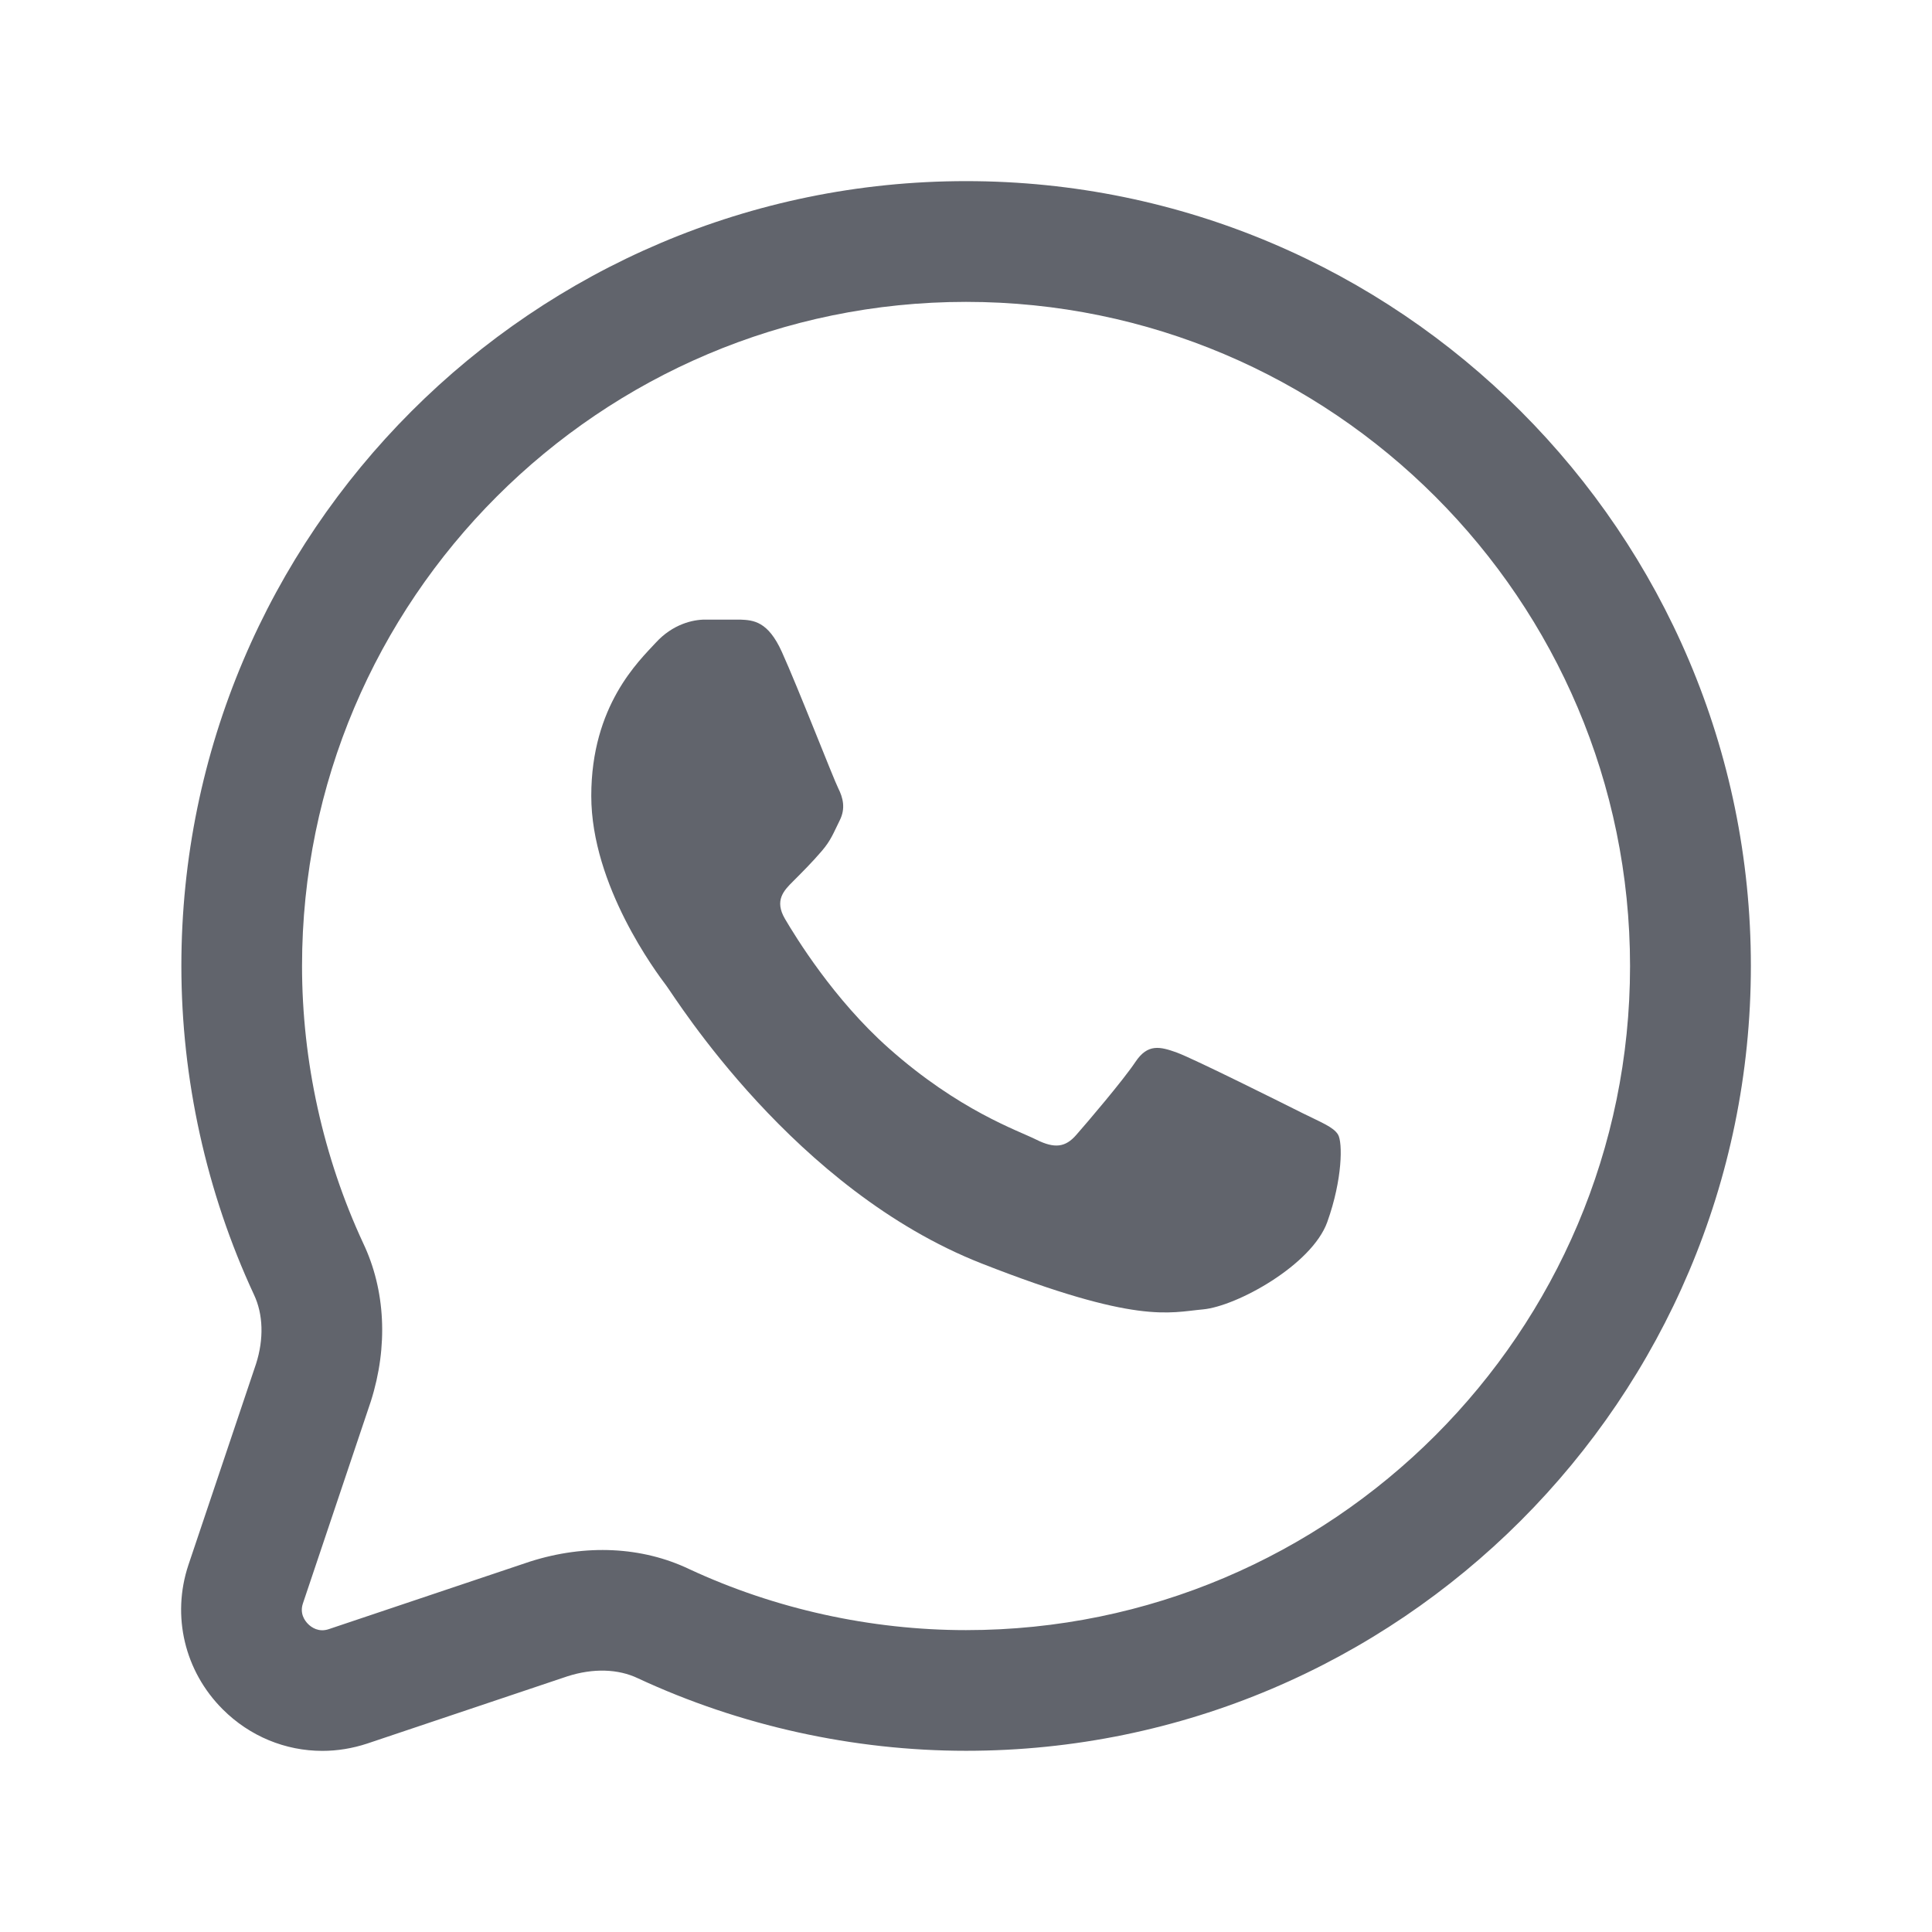 <svg width="24" height="24" viewBox="0 0 24 24" fill="none" xmlns="http://www.w3.org/2000/svg">
<path d="M4.004 21.75C3.547 21.75 3.103 21.57 2.767 21.234C2.293 20.761 2.13 20.074 2.34 19.442L3.181 16.941C3.279 16.634 3.27 16.326 3.155 16.083C2.563 14.81 2.253 13.4 2.253 11.999C2.253 6.624 6.626 2.25 12.001 2.25C17.377 2.25 21.75 6.623 21.75 11.999C21.75 17.376 17.377 21.749 12.001 21.749C10.602 21.749 9.192 21.438 7.926 20.849C7.678 20.73 7.368 20.722 7.051 20.823L4.562 21.659C4.377 21.72 4.189 21.75 4.004 21.75ZM12 3.75C7.452 3.75 3.752 7.45 3.752 11.999C3.752 13.183 4.015 14.374 4.512 15.444C4.788 16.025 4.824 16.724 4.607 17.407L3.763 19.918C3.721 20.043 3.785 20.132 3.827 20.174C3.869 20.216 3.959 20.28 4.084 20.238L6.582 19.399C7.275 19.178 7.976 19.212 8.564 19.493C9.626 19.987 10.817 20.25 12 20.25C16.549 20.25 20.249 16.55 20.249 12.001C20.249 7.451 16.549 3.75 12 3.75Z" fill="#61646C"/>
<path d="M9.197 7.697C9.36 7.704 9.54 7.717 9.712 8.097C9.916 8.548 10.355 9.678 10.413 9.792C10.47 9.906 10.508 10.039 10.431 10.192C10.355 10.344 10.323 10.439 10.208 10.572C10.094 10.706 9.954 10.846 9.852 10.948C9.737 11.062 9.617 11.185 9.751 11.414C9.885 11.642 10.357 12.414 11.038 13.019C11.913 13.797 12.644 14.042 12.873 14.157C13.102 14.271 13.236 14.252 13.369 14.099C13.503 13.947 13.953 13.419 14.105 13.191C14.258 12.962 14.411 13 14.621 13.076C14.831 13.153 15.954 13.714 16.183 13.829C16.412 13.943 16.565 14 16.622 14.095C16.679 14.191 16.679 14.647 16.488 15.18C16.297 15.714 15.362 16.228 14.942 16.266C14.522 16.304 14.128 16.455 12.193 15.695C9.865 14.78 8.395 12.401 8.28 12.248L8.278 12.245C8.154 12.081 7.345 11.002 7.345 9.887C7.345 8.764 7.937 8.211 8.147 7.983C8.357 7.754 8.605 7.697 8.758 7.697H9.197Z" fill="#61646C"/>
</svg>
